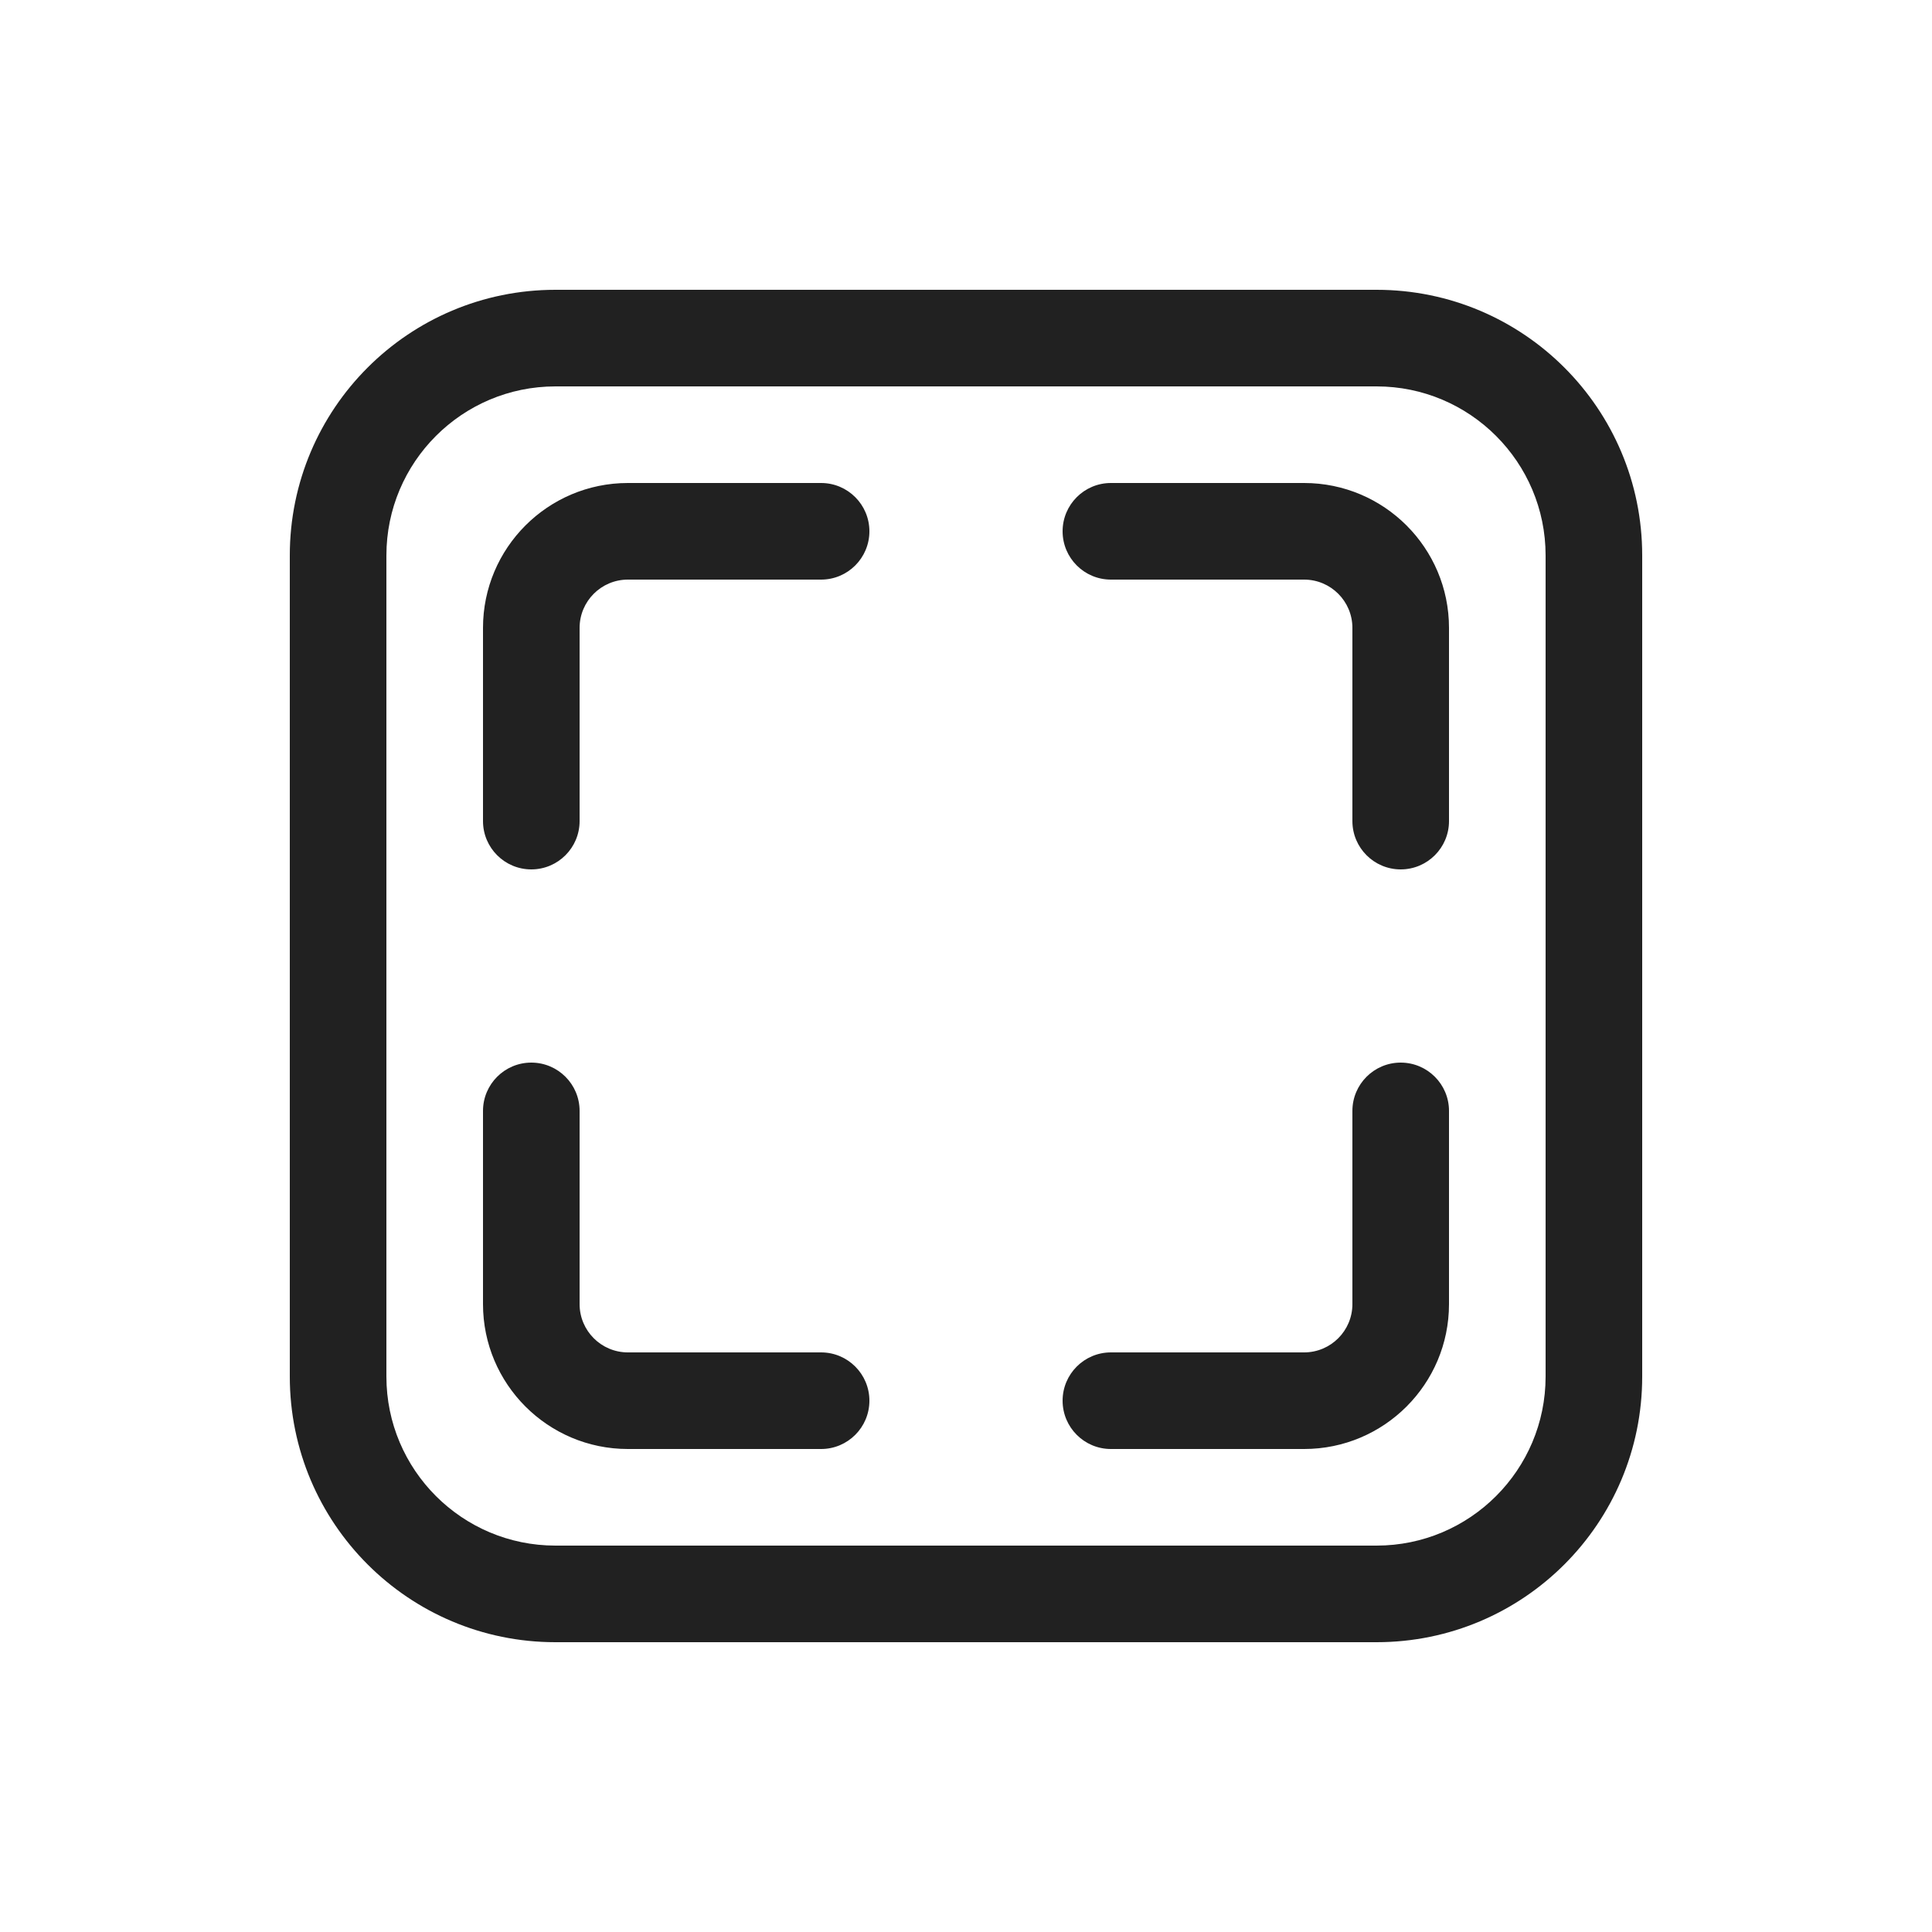 <svg width="20" height="20" viewBox="0 0 20 20" fill="none" xmlns="http://www.w3.org/2000/svg">
<path d="M3 5.75C3 4.231 4.231 3 5.75 3H14.25C15.769 3 17 4.231 17 5.75V14.25C17 15.769 15.769 17 14.25 17H5.75C4.231 17 3 15.769 3 14.25V5.75ZM5.75 4C4.784 4 4 4.784 4 5.75V14.25C4 15.216 4.784 16 5.75 16H14.25C15.216 16 16 15.216 16 14.25V5.75C16 4.784 15.216 4 14.25 4H5.75ZM6.5 6C6.224 6 6 6.224 6 6.5V8.5C6 8.776 5.776 9 5.5 9C5.224 9 5 8.776 5 8.5V6.5C5 5.672 5.672 5 6.5 5H8.5C8.776 5 9 5.224 9 5.5C9 5.776 8.776 6 8.5 6H6.5ZM6 13.5C6 13.776 6.224 14 6.5 14H8.5C8.776 14 9 14.224 9 14.5C9 14.776 8.776 15 8.5 15H6.5C5.672 15 5 14.328 5 13.5V11.5C5 11.224 5.224 11 5.5 11C5.776 11 6 11.224 6 11.5V13.5ZM13.5 6C13.776 6 14 6.224 14 6.5V8.5C14 8.776 14.224 9 14.5 9C14.776 9 15 8.776 15 8.5V6.5C15 5.672 14.328 5 13.5 5H11.5C11.224 5 11 5.224 11 5.5C11 5.776 11.224 6 11.5 6H13.5ZM14 13.5C14 13.776 13.776 14 13.5 14H11.5C11.224 14 11 14.224 11 14.5C11 14.776 11.224 15 11.5 15H13.5C14.328 15 15 14.328 15 13.5V11.5C15 11.224 14.776 11 14.5 11C14.224 11 14 11.224 14 11.5V13.5Z" fill="#212121"/>
</svg>
